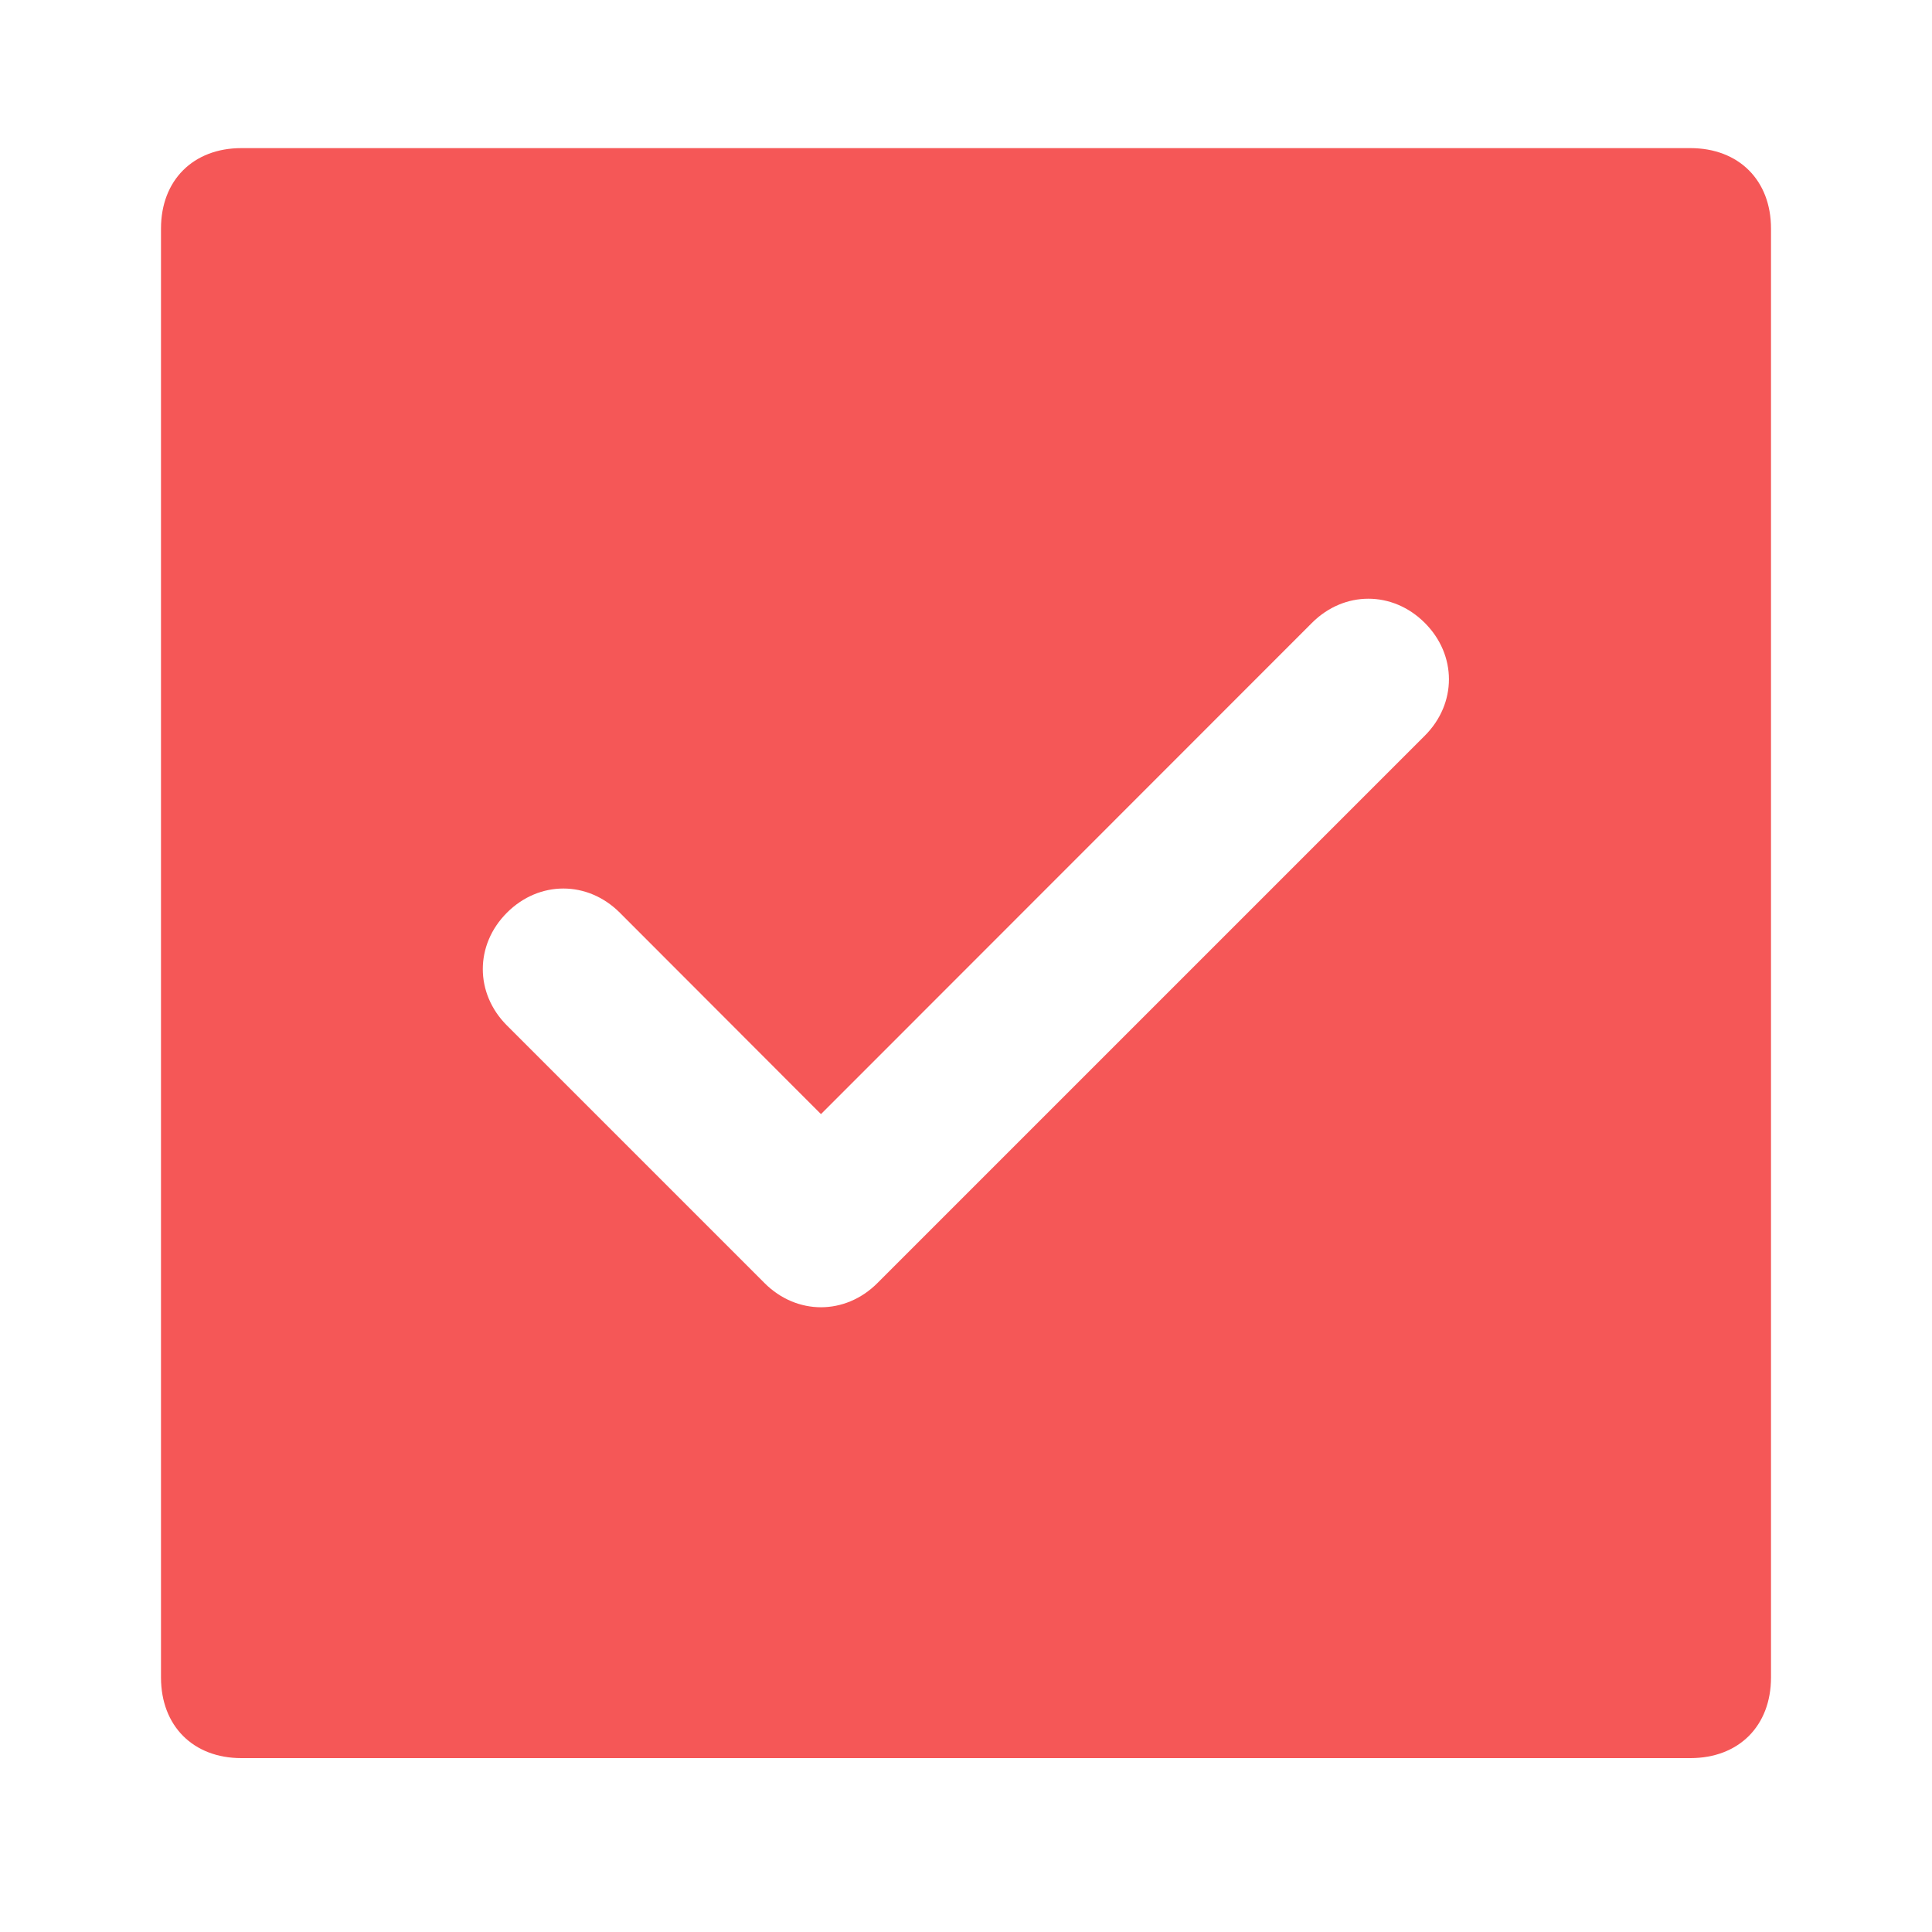 <svg width="75" height="75" viewBox="0 0 75 75" fill="none" xmlns="http://www.w3.org/2000/svg" xmlns:xlink="http://www.w3.org/1999/xlink">
	<desc>
			Created with Pixso.
	</desc>
	<defs>
		<clipPath id="clip14_318">
			<rect id="Check Square/ 24 / Solid" width="75" height="75" transform="translate(0 -0.5)" fill="white" fill-opacity="0"/>
		</clipPath>
	</defs>
	<rect id="Check Square/ 24 / Solid" width="75" height="75" transform="translate(0 -0.5)" fill="#FFFFFF" fill-opacity="0"/>
	<g clip-path="url(#clip14_318)">
		<path id="Vector" d="M65.62 5.75L9.37 5.75C7.5 5.75 6.25 7 6.25 8.87L6.25 65.12C6.25 67 7.5 68.25 9.37 68.25L65.62 68.25C67.5 68.25 68.75 67 68.75 65.12L68.75 8.87C68.75 7 67.5 5.75 65.62 5.75ZM55.31 28.56L34.06 49.81C32.81 51.06 30.93 51.06 29.68 49.81L19.68 39.81C18.43 38.56 18.43 36.68 19.68 35.43C20.93 34.18 22.81 34.18 24.06 35.43L31.87 43.25L50.93 24.18C52.18 22.93 54.06 22.93 55.31 24.18C56.56 25.43 56.56 27.31 55.31 28.56Z" fill="#F55757" fill-opacity="1" fill-rule="nonzero"/>
	</g>
</svg>
